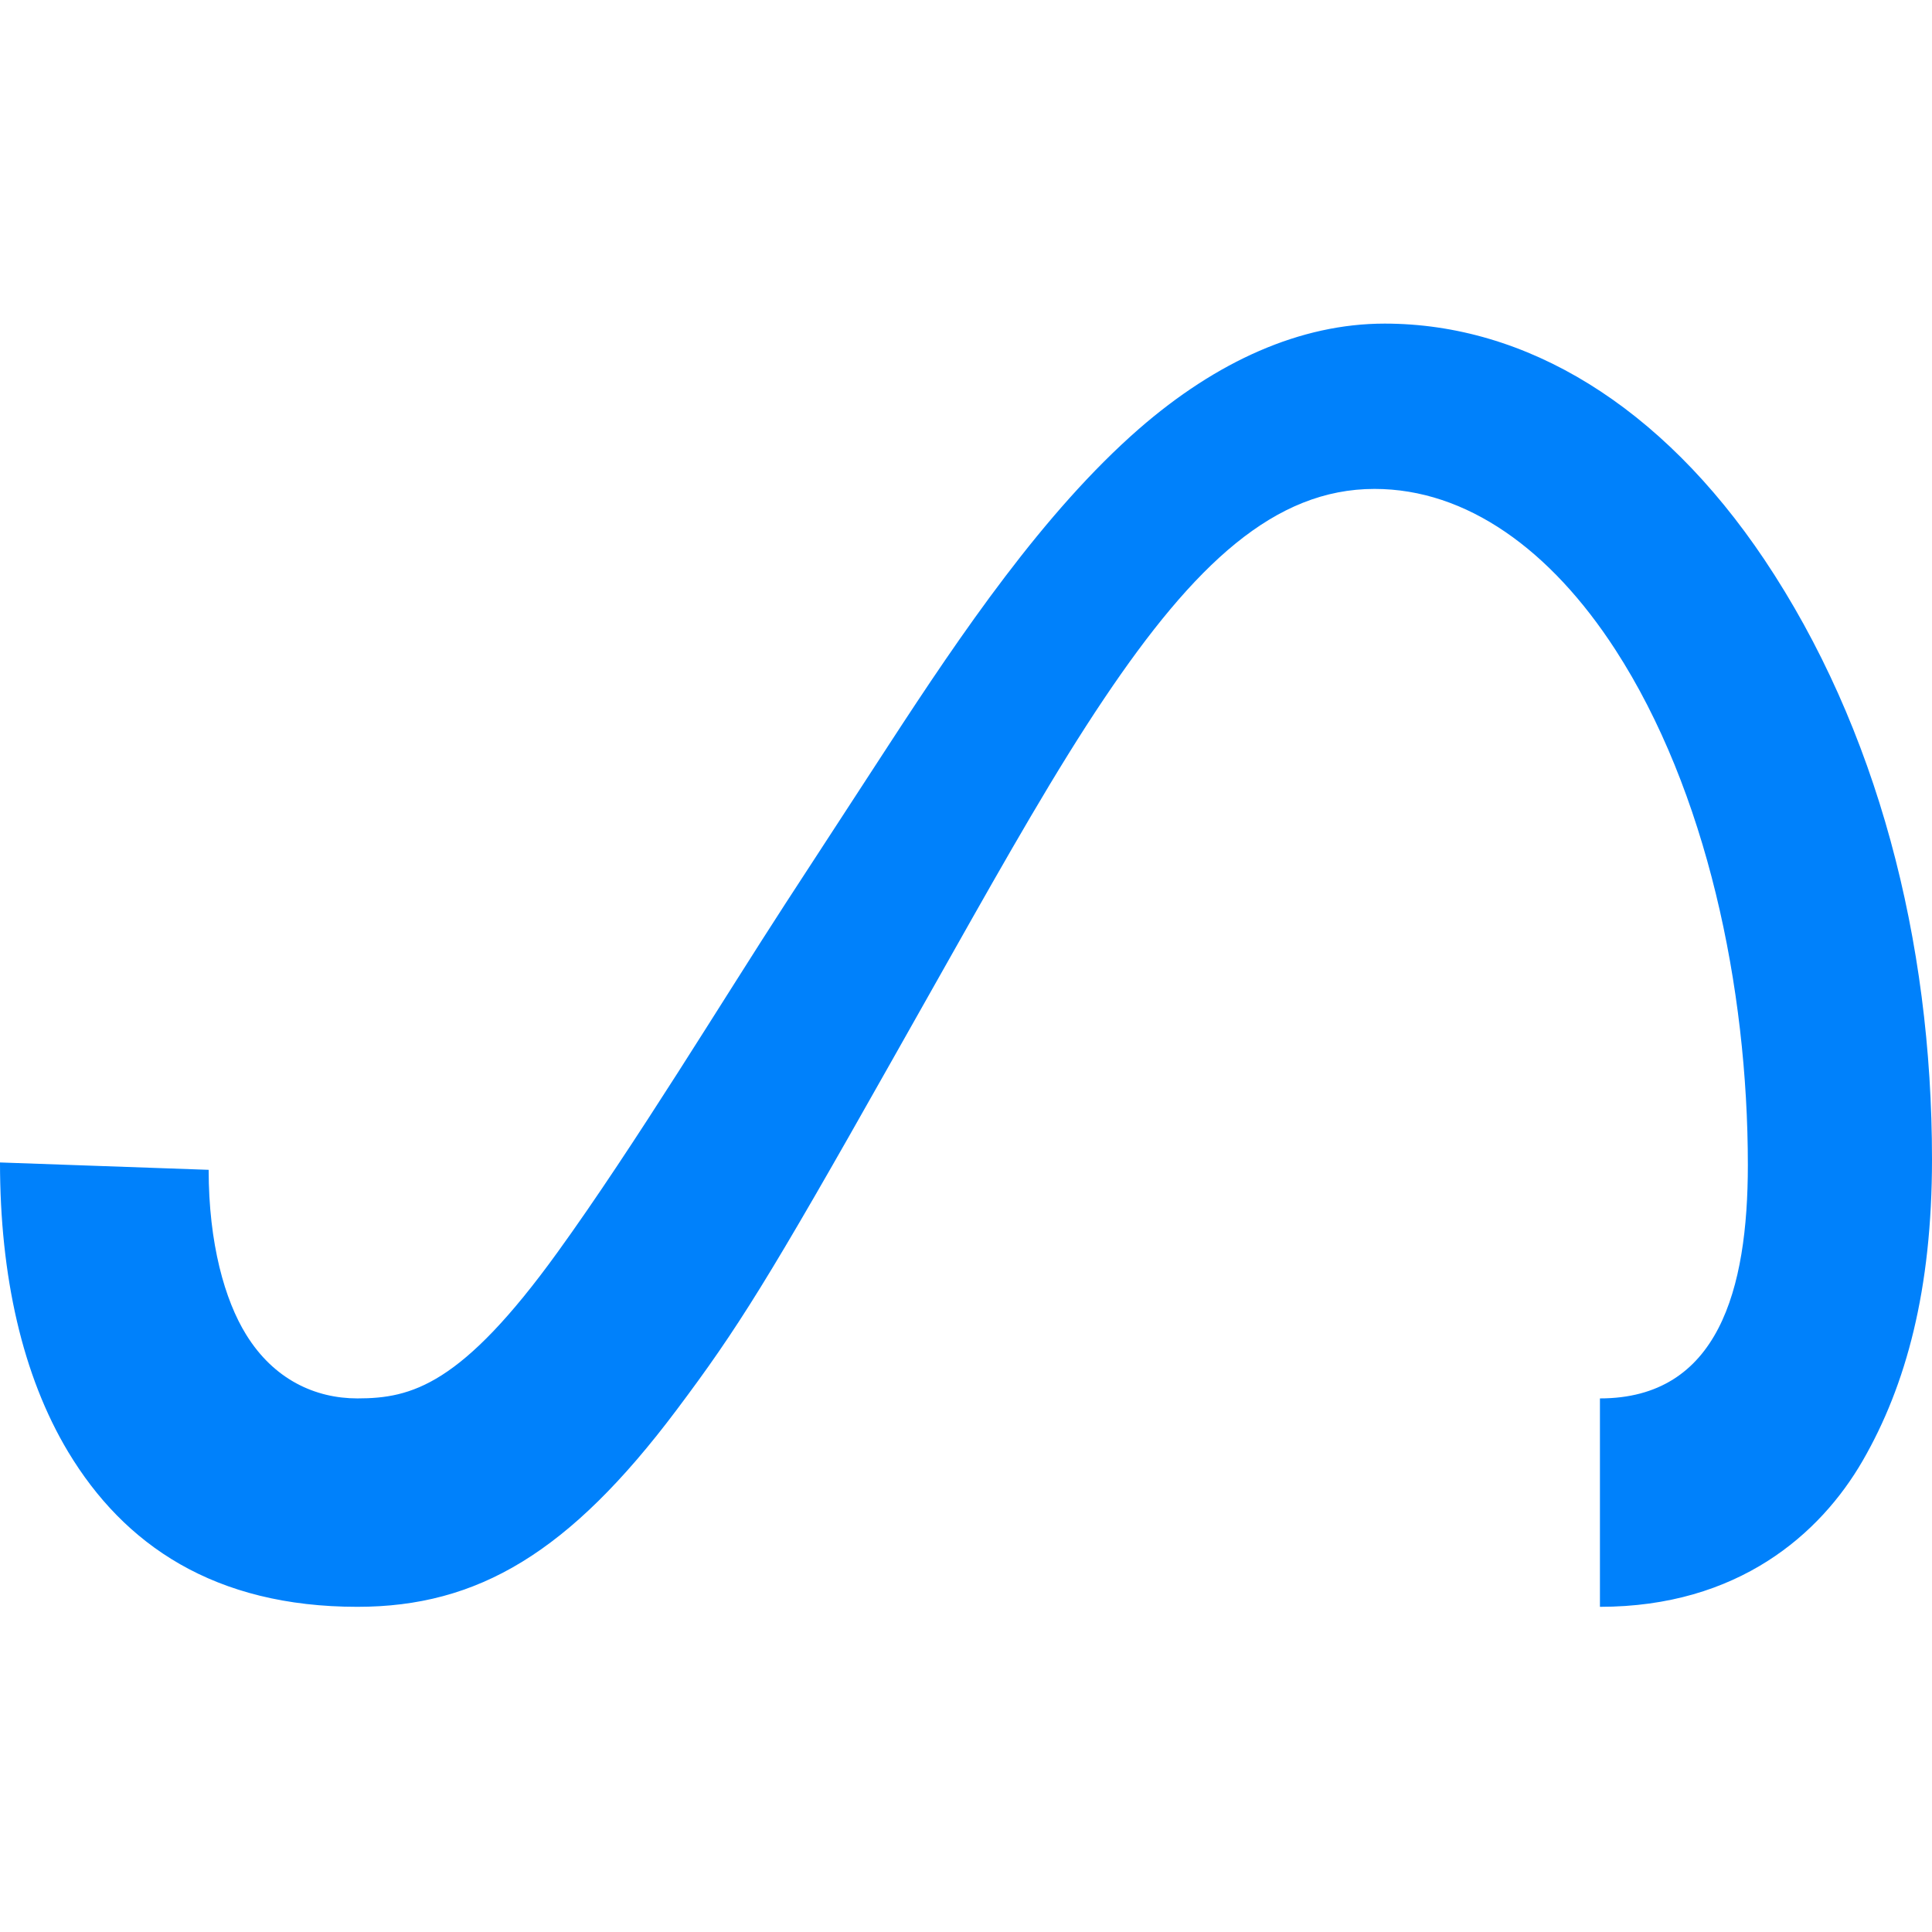 <svg width="100%" height="100%"  stroke-linejoin="round" style="color:currentColor" viewBox="0 0 16 16" ><path d="M1.728 9.688C1.728 10.299 1.862 10.768 2.038 11.052C2.267 11.424 2.61 11.581 2.96 11.581C3.41 11.581 3.823 11.47 4.617 10.371C5.254 9.49 6.004 8.253 6.508 7.478L7.363 6.165C7.957 5.253 8.644 4.24 9.432 3.552C10.075 2.992 10.769 2.68 11.467 2.68C12.639 2.68 13.756 3.359 14.611 4.633C15.546 6.029 16 7.787 16 9.601C16 10.679 15.787 11.471 15.426 12.097C15.076 12.703 14.395 13.307 13.25 13.307V11.581C14.231 11.581 14.475 10.68 14.475 9.648C14.475 8.178 14.133 6.547 13.378 5.381C12.842 4.554 12.147 4.049 11.383 4.049C10.557 4.049 9.892 4.672 9.145 5.784C8.748 6.374 8.34 7.093 7.882 7.905L7.378 8.798C6.365 10.594 6.109 11.003 5.602 11.678C4.715 12.859 3.957 13.307 2.96 13.307C1.776 13.307 1.028 12.795 0.564 12.023C0.186 11.393 0 10.568 0 9.627L1.728 9.688Z" fill="#0081FB"/>
  <path d="M1.319 4.769C2.111 3.547 3.255 2.693 4.566 2.693C5.326 2.693 6.081 2.918 6.869 3.562C7.731 4.266 8.651 5.425 9.797 7.335L10.209 8.02C11.201 9.674 11.766 10.524 12.096 10.926C12.521 11.441 12.819 11.595 13.206 11.595C14.187 11.595 14.432 10.693 14.432 9.662L15.956 9.614C15.956 10.692 15.744 11.484 15.382 12.11C15.033 12.716 14.351 13.32 13.206 13.32C12.494 13.32 11.863 13.166 11.165 12.508C10.629 12.002 10.002 11.105 9.519 10.298L8.084 7.901C7.364 6.698 6.704 5.801 6.321 5.395C5.91 4.958 5.382 4.431 4.538 4.431C3.856 4.431 3.276 4.91 2.791 5.643L1.319 4.769Z" fill="url(#paint0_linear_237_30297)"/>
  <path d="M4.582 4.418C3.899 4.418 3.32 4.897 2.834 5.629C2.148 6.665 1.728 8.207 1.728 9.688C1.728 10.299 1.862 10.768 2.038 11.052L0.564 12.023C0.186 11.393 0 10.568 0 9.627C0 7.916 0.47 6.132 1.363 4.755C2.155 3.534 3.298 2.68 4.61 2.68L4.582 4.418Z" fill="url(#paint1_linear_237_30297)"/>
  <defs>
  <lineargradient id="paint0_linear_237_30297" x1="3.35" y1="9.203" x2="14.367" y2="9.759" gradientunits="userSpaceOnUse">
  <stop stop-color="#0064E1"/>
  <stop offset="0.4" stop-color="#0064E1"/>
  <stop offset="0.83" stop-color="#0073EE"/>
  <stop offset="1" stop-color="#0082FB"/>
  </lineargradient>
  <lineargradient id="paint1_linear_237_30297" x1="2.504" y1="10.414" x2="2.504" y2="6.352" gradientunits="userSpaceOnUse">
  <stop stop-color="#0082FB"/>
  <stop offset="1" stop-color="#0064E0"/>
  </lineargradient>
  </defs></svg>